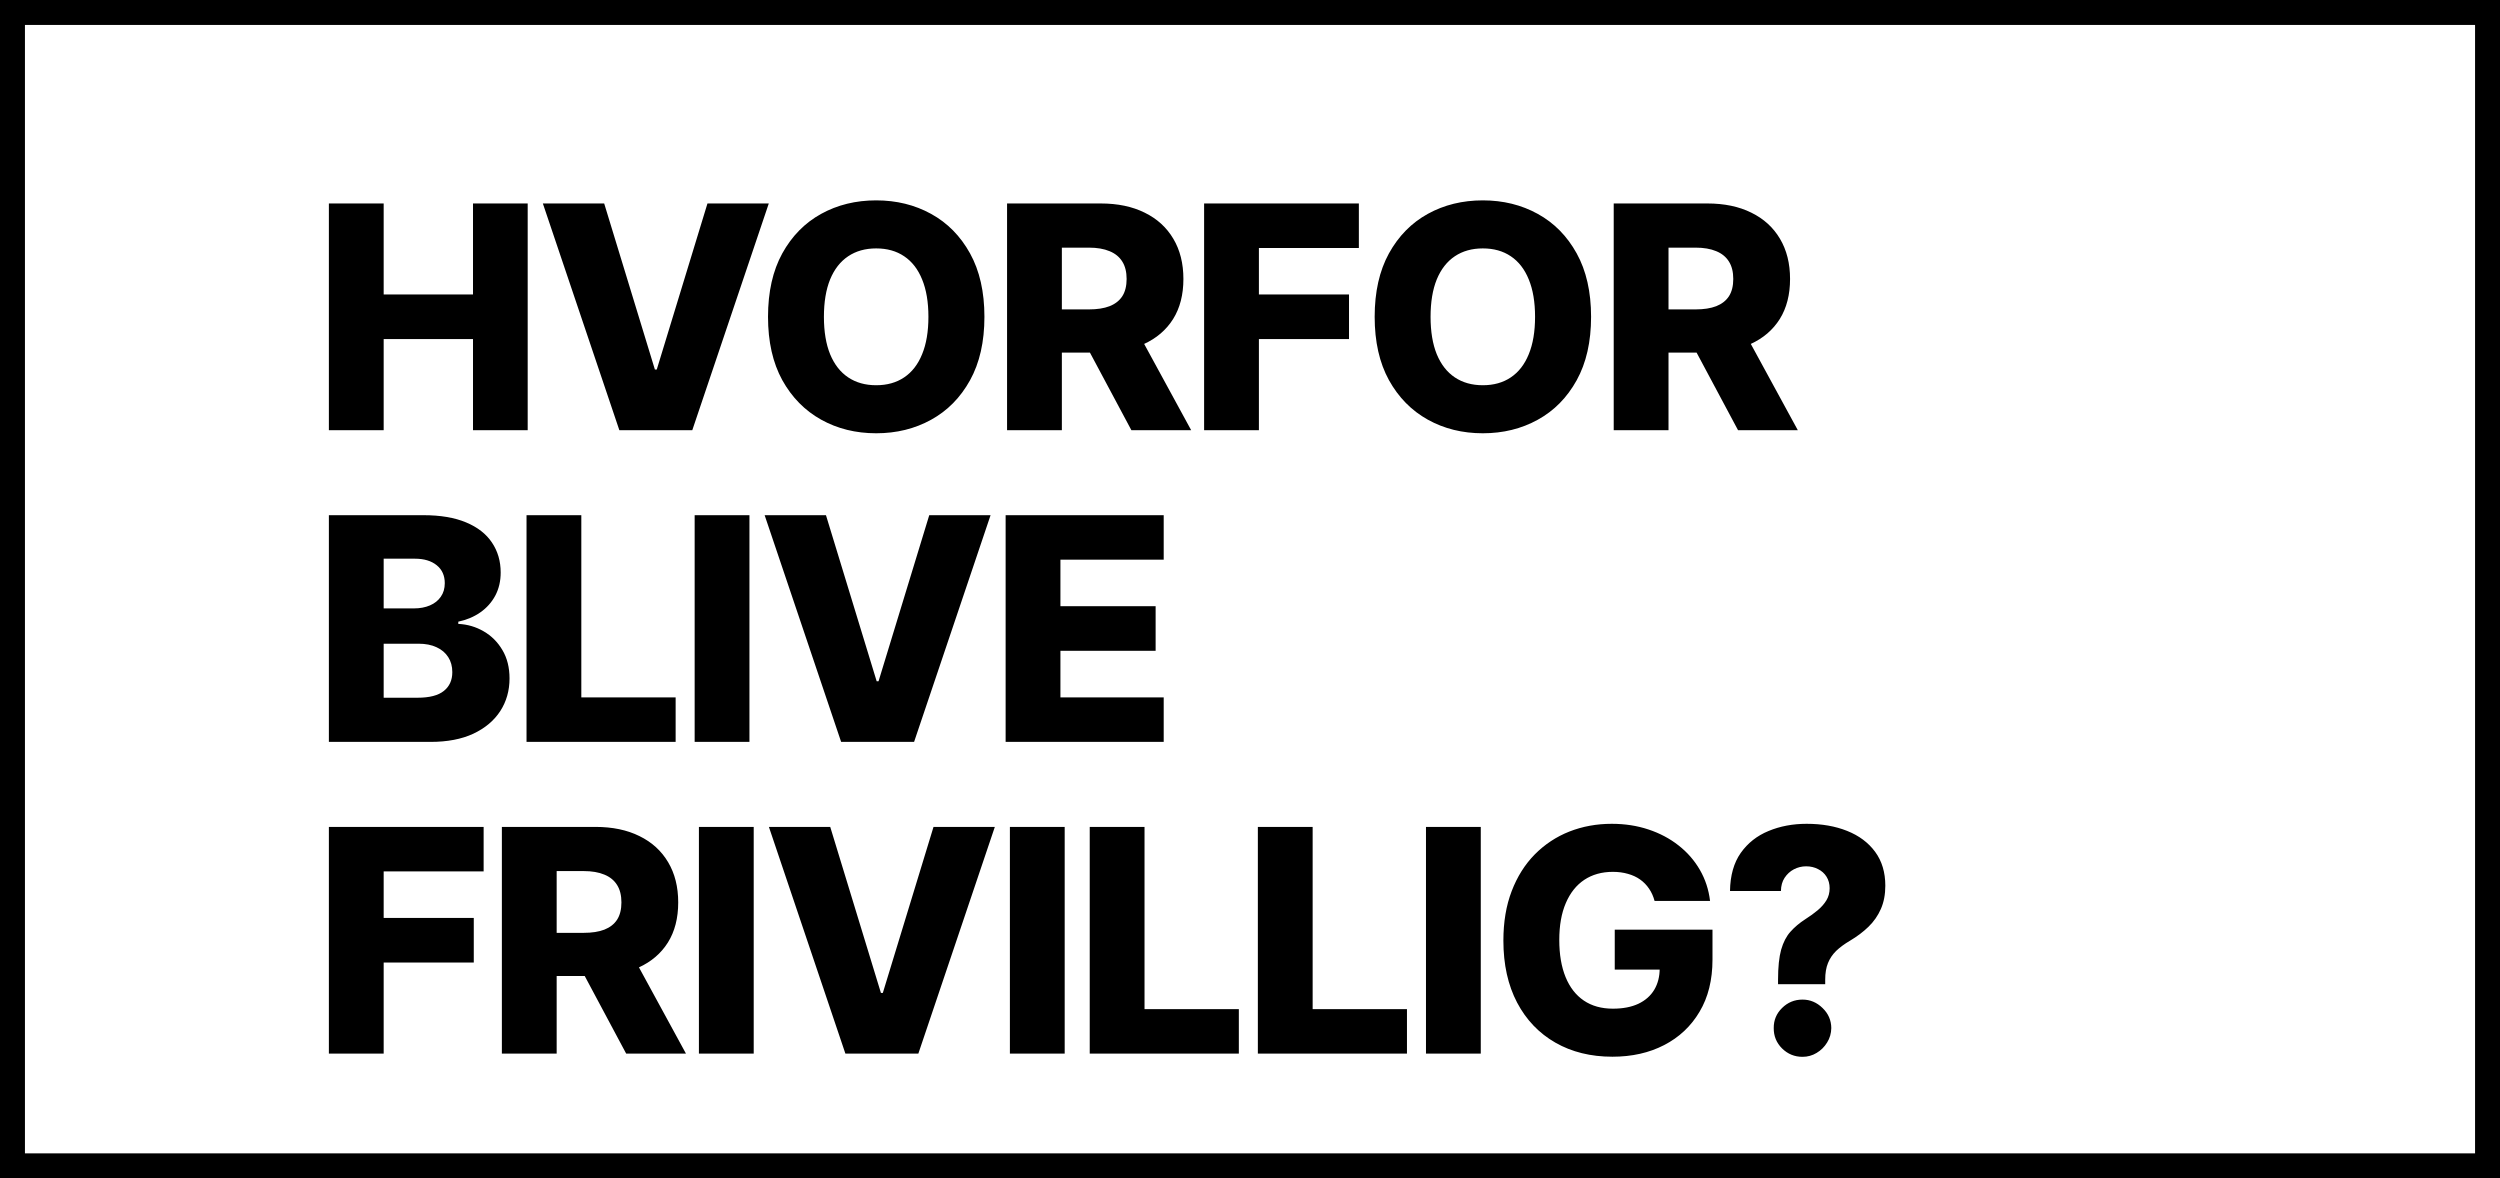 <svg width="401" height="189" viewBox="0 0 401 189" fill="none" xmlns="http://www.w3.org/2000/svg">
<rect x="0" y="0" width="401" height="189" fill="#808080" stroke="none"/>
<path d="M2 2H399V187H2V2Z" fill="white" stroke="black" stroke-width="4"/>
<path d="M52.752 69V32.636H61.541V47.231H75.87V32.636H84.641V69H75.87V54.387H61.541V69H52.752ZM96.911 32.636L105.043 59.27H105.345L113.477 32.636H123.314L111.044 69H99.343L87.074 32.636H96.911ZM157.902 50.818C157.902 54.819 157.133 58.211 155.594 60.992C154.055 63.774 151.972 65.887 149.344 67.331C146.728 68.775 143.792 69.497 140.537 69.497C137.27 69.497 134.328 68.769 131.712 67.313C129.096 65.857 127.019 63.744 125.48 60.974C123.953 58.193 123.19 54.807 123.19 50.818C123.19 46.817 123.953 43.426 125.48 40.644C127.019 37.862 129.096 35.749 131.712 34.305C134.328 32.861 137.27 32.139 140.537 32.139C143.792 32.139 146.728 32.861 149.344 34.305C151.972 35.749 154.055 37.862 155.594 40.644C157.133 43.426 157.902 46.817 157.902 50.818ZM148.918 50.818C148.918 48.451 148.58 46.45 147.906 44.817C147.243 43.183 146.284 41.946 145.029 41.106C143.786 40.265 142.289 39.845 140.537 39.845C138.797 39.845 137.299 40.265 136.045 41.106C134.79 41.946 133.825 43.183 133.151 44.817C132.488 46.45 132.156 48.451 132.156 50.818C132.156 53.186 132.488 55.186 133.151 56.82C133.825 58.453 134.79 59.69 136.045 60.531C137.299 61.371 138.797 61.791 140.537 61.791C142.289 61.791 143.786 61.371 145.029 60.531C146.284 59.69 147.243 58.453 147.906 56.82C148.58 55.186 148.918 53.186 148.918 50.818ZM161.533 69V32.636H176.555C179.277 32.636 181.627 33.128 183.604 34.11C185.592 35.081 187.125 36.477 188.202 38.3C189.28 40.111 189.818 42.26 189.818 44.746C189.818 47.267 189.268 49.41 188.167 51.173C187.066 52.925 185.504 54.263 183.479 55.186C181.455 56.097 179.058 56.553 176.288 56.553H166.789V49.629H174.655C175.981 49.629 177.087 49.457 177.975 49.114C178.875 48.758 179.555 48.226 180.017 47.516C180.479 46.794 180.71 45.87 180.71 44.746C180.71 43.621 180.479 42.692 180.017 41.958C179.555 41.212 178.875 40.656 177.975 40.289C177.076 39.91 175.969 39.721 174.655 39.721H170.322V69H161.533ZM182.006 52.381L191.061 69H181.473L172.595 52.381H182.006ZM193.139 69V32.636H217.961V39.774H201.928V47.231H216.381V54.387H201.928V69H193.139ZM255.209 50.818C255.209 54.819 254.439 58.211 252.9 60.992C251.362 63.774 249.278 65.887 246.65 67.331C244.034 68.775 241.099 69.497 237.844 69.497C234.577 69.497 231.635 68.769 229.019 67.313C226.403 65.857 224.326 63.744 222.787 60.974C221.26 58.193 220.496 54.807 220.496 50.818C220.496 46.817 221.26 43.426 222.787 40.644C224.326 37.862 226.403 35.749 229.019 34.305C231.635 32.861 234.577 32.139 237.844 32.139C241.099 32.139 244.034 32.861 246.65 34.305C249.278 35.749 251.362 37.862 252.9 40.644C254.439 43.426 255.209 46.817 255.209 50.818ZM246.224 50.818C246.224 48.451 245.887 46.45 245.212 44.817C244.549 43.183 243.59 41.946 242.336 41.106C241.093 40.265 239.595 39.845 237.844 39.845C236.104 39.845 234.606 40.265 233.351 41.106C232.097 41.946 231.132 43.183 230.457 44.817C229.794 46.45 229.463 48.451 229.463 50.818C229.463 53.186 229.794 55.186 230.457 56.82C231.132 58.453 232.097 59.69 233.351 60.531C234.606 61.371 236.104 61.791 237.844 61.791C239.595 61.791 241.093 61.371 242.336 60.531C243.59 59.69 244.549 58.453 245.212 56.82C245.887 55.186 246.224 53.186 246.224 50.818ZM258.84 69V32.636H273.861C276.584 32.636 278.934 33.128 280.91 34.11C282.899 35.081 284.432 36.477 285.509 38.3C286.586 40.111 287.125 42.26 287.125 44.746C287.125 47.267 286.574 49.41 285.474 51.173C284.373 52.925 282.81 54.263 280.786 55.186C278.762 56.097 276.365 56.553 273.595 56.553H264.096V49.629H271.961C273.287 49.629 274.394 49.457 275.282 49.114C276.181 48.758 276.862 48.226 277.324 47.516C277.785 46.794 278.016 45.87 278.016 44.746C278.016 43.621 277.785 42.692 277.324 41.958C276.862 41.212 276.181 40.656 275.282 40.289C274.382 39.91 273.275 39.721 271.961 39.721H267.629V69H258.84ZM279.312 52.381L288.368 69H278.78L269.902 52.381H279.312ZM52.752 119V82.636H67.915C70.638 82.636 72.917 83.021 74.751 83.79C76.598 84.56 77.983 85.637 78.906 87.022C79.841 88.407 80.309 90.011 80.309 91.834C80.309 93.219 80.019 94.456 79.439 95.545C78.859 96.622 78.06 97.516 77.042 98.226C76.024 98.936 74.846 99.433 73.508 99.717V100.072C74.976 100.143 76.332 100.54 77.575 101.262C78.829 101.984 79.835 102.99 80.593 104.281C81.351 105.559 81.729 107.074 81.729 108.826C81.729 110.779 81.232 112.525 80.238 114.064C79.244 115.591 77.805 116.798 75.923 117.686C74.041 118.562 71.757 119 69.07 119H52.752ZM61.541 111.915H66.974C68.88 111.915 70.283 111.554 71.183 110.832C72.094 110.11 72.55 109.104 72.55 107.814C72.55 106.879 72.331 106.074 71.893 105.399C71.455 104.713 70.833 104.186 70.028 103.819C69.224 103.44 68.259 103.251 67.134 103.251H61.541V111.915ZM61.541 97.587H66.406C67.365 97.587 68.217 97.427 68.963 97.107C69.709 96.788 70.289 96.326 70.703 95.722C71.129 95.119 71.342 94.391 71.342 93.538C71.342 92.319 70.91 91.36 70.046 90.662C69.182 89.963 68.016 89.614 66.548 89.614H61.541V97.587ZM84.455 119V82.636H93.244V111.862H108.372V119H84.455ZM120.211 82.636V119H111.422V82.636H120.211ZM132.485 82.636L140.617 109.27H140.919L149.051 82.636H158.888L146.619 119H134.918L122.648 82.636H132.485ZM161.303 119V82.636H186.658V89.774H170.092V97.231H185.362V104.387H170.092V111.862H186.658V119H161.303ZM52.752 169V132.636H77.575V139.774H61.541V147.232H75.994V154.387H61.541V169H52.752ZM80.5 169V132.636H95.522C98.244 132.636 100.594 133.128 102.57 134.11C104.559 135.081 106.092 136.478 107.169 138.3C108.246 140.112 108.785 142.26 108.785 144.746C108.785 147.267 108.235 149.41 107.134 151.173C106.033 152.925 104.47 154.263 102.446 155.186C100.422 156.098 98.025 156.553 95.255 156.553H85.756V149.629H93.622C94.947 149.629 96.054 149.457 96.942 149.114C97.842 148.759 98.522 148.226 98.984 147.516C99.445 146.794 99.676 145.87 99.676 144.746C99.676 143.621 99.445 142.692 98.984 141.958C98.522 141.212 97.842 140.656 96.942 140.289C96.042 139.91 94.936 139.721 93.622 139.721H89.289V169H80.5ZM100.972 152.381L110.028 169H100.44L91.562 152.381H100.972ZM120.895 132.636V169H112.106V132.636H120.895ZM133.169 132.636L141.301 159.27H141.603L149.735 132.636H159.571L147.302 169H135.601L123.332 132.636H133.169ZM170.776 132.636V169H161.987V132.636H170.776ZM174.793 169V132.636H183.582V161.862H198.71V169H174.793ZM201.76 169V132.636H210.549V161.862H225.677V169H201.76ZM237.516 132.636V169H228.727V132.636H237.516ZM265.397 144.515C265.196 143.769 264.9 143.112 264.509 142.544C264.119 141.964 263.639 141.473 263.071 141.07C262.503 140.668 261.852 140.366 261.118 140.165C260.384 139.952 259.579 139.845 258.703 139.845C256.939 139.845 255.412 140.271 254.122 141.124C252.844 141.976 251.855 143.219 251.157 144.852C250.459 146.474 250.109 148.445 250.109 150.765C250.109 153.097 250.447 155.085 251.121 156.731C251.796 158.376 252.773 159.631 254.051 160.495C255.33 161.359 256.88 161.791 258.703 161.791C260.313 161.791 261.674 161.531 262.787 161.01C263.911 160.477 264.764 159.726 265.344 158.755C265.924 157.784 266.214 156.642 266.214 155.328L267.847 155.523H259.005V149.114H274.683V153.925C274.683 157.181 273.991 159.968 272.606 162.288C271.233 164.608 269.339 166.39 266.924 167.633C264.521 168.876 261.757 169.497 258.632 169.497C255.164 169.497 252.116 168.746 249.488 167.242C246.86 165.739 244.812 163.596 243.344 160.815C241.877 158.021 241.143 154.707 241.143 150.871C241.143 147.888 241.587 145.243 242.474 142.935C243.362 140.615 244.599 138.65 246.185 137.04C247.783 135.43 249.63 134.211 251.725 133.382C253.832 132.554 256.099 132.139 258.526 132.139C260.633 132.139 262.592 132.441 264.403 133.045C266.226 133.648 267.835 134.501 269.232 135.602C270.641 136.702 271.783 138.01 272.659 139.526C273.535 141.041 274.08 142.704 274.293 144.515H265.397ZM285.199 157.867V157.139C285.199 155.127 285.365 153.523 285.697 152.327C286.04 151.132 286.537 150.173 287.188 149.451C287.839 148.717 288.632 148.048 289.567 147.445C290.313 146.971 290.976 146.492 291.556 146.006C292.148 145.509 292.615 144.977 292.959 144.408C293.302 143.84 293.474 143.195 293.474 142.473C293.474 141.775 293.308 141.159 292.976 140.626C292.645 140.094 292.189 139.685 291.609 139.401C291.041 139.105 290.408 138.957 289.709 138.957C289.011 138.957 288.354 139.117 287.738 139.437C287.135 139.756 286.638 140.212 286.247 140.804C285.868 141.384 285.673 142.088 285.661 142.917H277.493C277.529 140.431 278.103 138.395 279.216 136.809C280.34 135.223 281.826 134.051 283.672 133.293C285.519 132.524 287.555 132.139 289.78 132.139C292.219 132.139 294.385 132.518 296.279 133.276C298.185 134.033 299.682 135.152 300.771 136.631C301.86 138.111 302.405 139.922 302.405 142.065C302.405 143.473 302.168 144.716 301.694 145.793C301.221 146.871 300.558 147.823 299.706 148.652C298.865 149.469 297.877 150.214 296.741 150.889C295.853 151.41 295.113 151.955 294.521 152.523C293.941 153.091 293.503 153.742 293.207 154.476C292.911 155.198 292.763 156.086 292.763 157.139V157.867H285.199ZM289.123 169.515C287.845 169.515 286.75 169.065 285.839 168.165C284.939 167.266 284.495 166.177 284.507 164.898C284.495 163.644 284.939 162.572 285.839 161.685C286.75 160.785 287.845 160.335 289.123 160.335C290.343 160.335 291.414 160.785 292.337 161.685C293.26 162.572 293.728 163.644 293.74 164.898C293.728 165.751 293.503 166.526 293.065 167.224C292.639 167.923 292.077 168.479 291.378 168.893C290.692 169.308 289.94 169.515 289.123 169.515Z" fill="black"/>
</svg>
